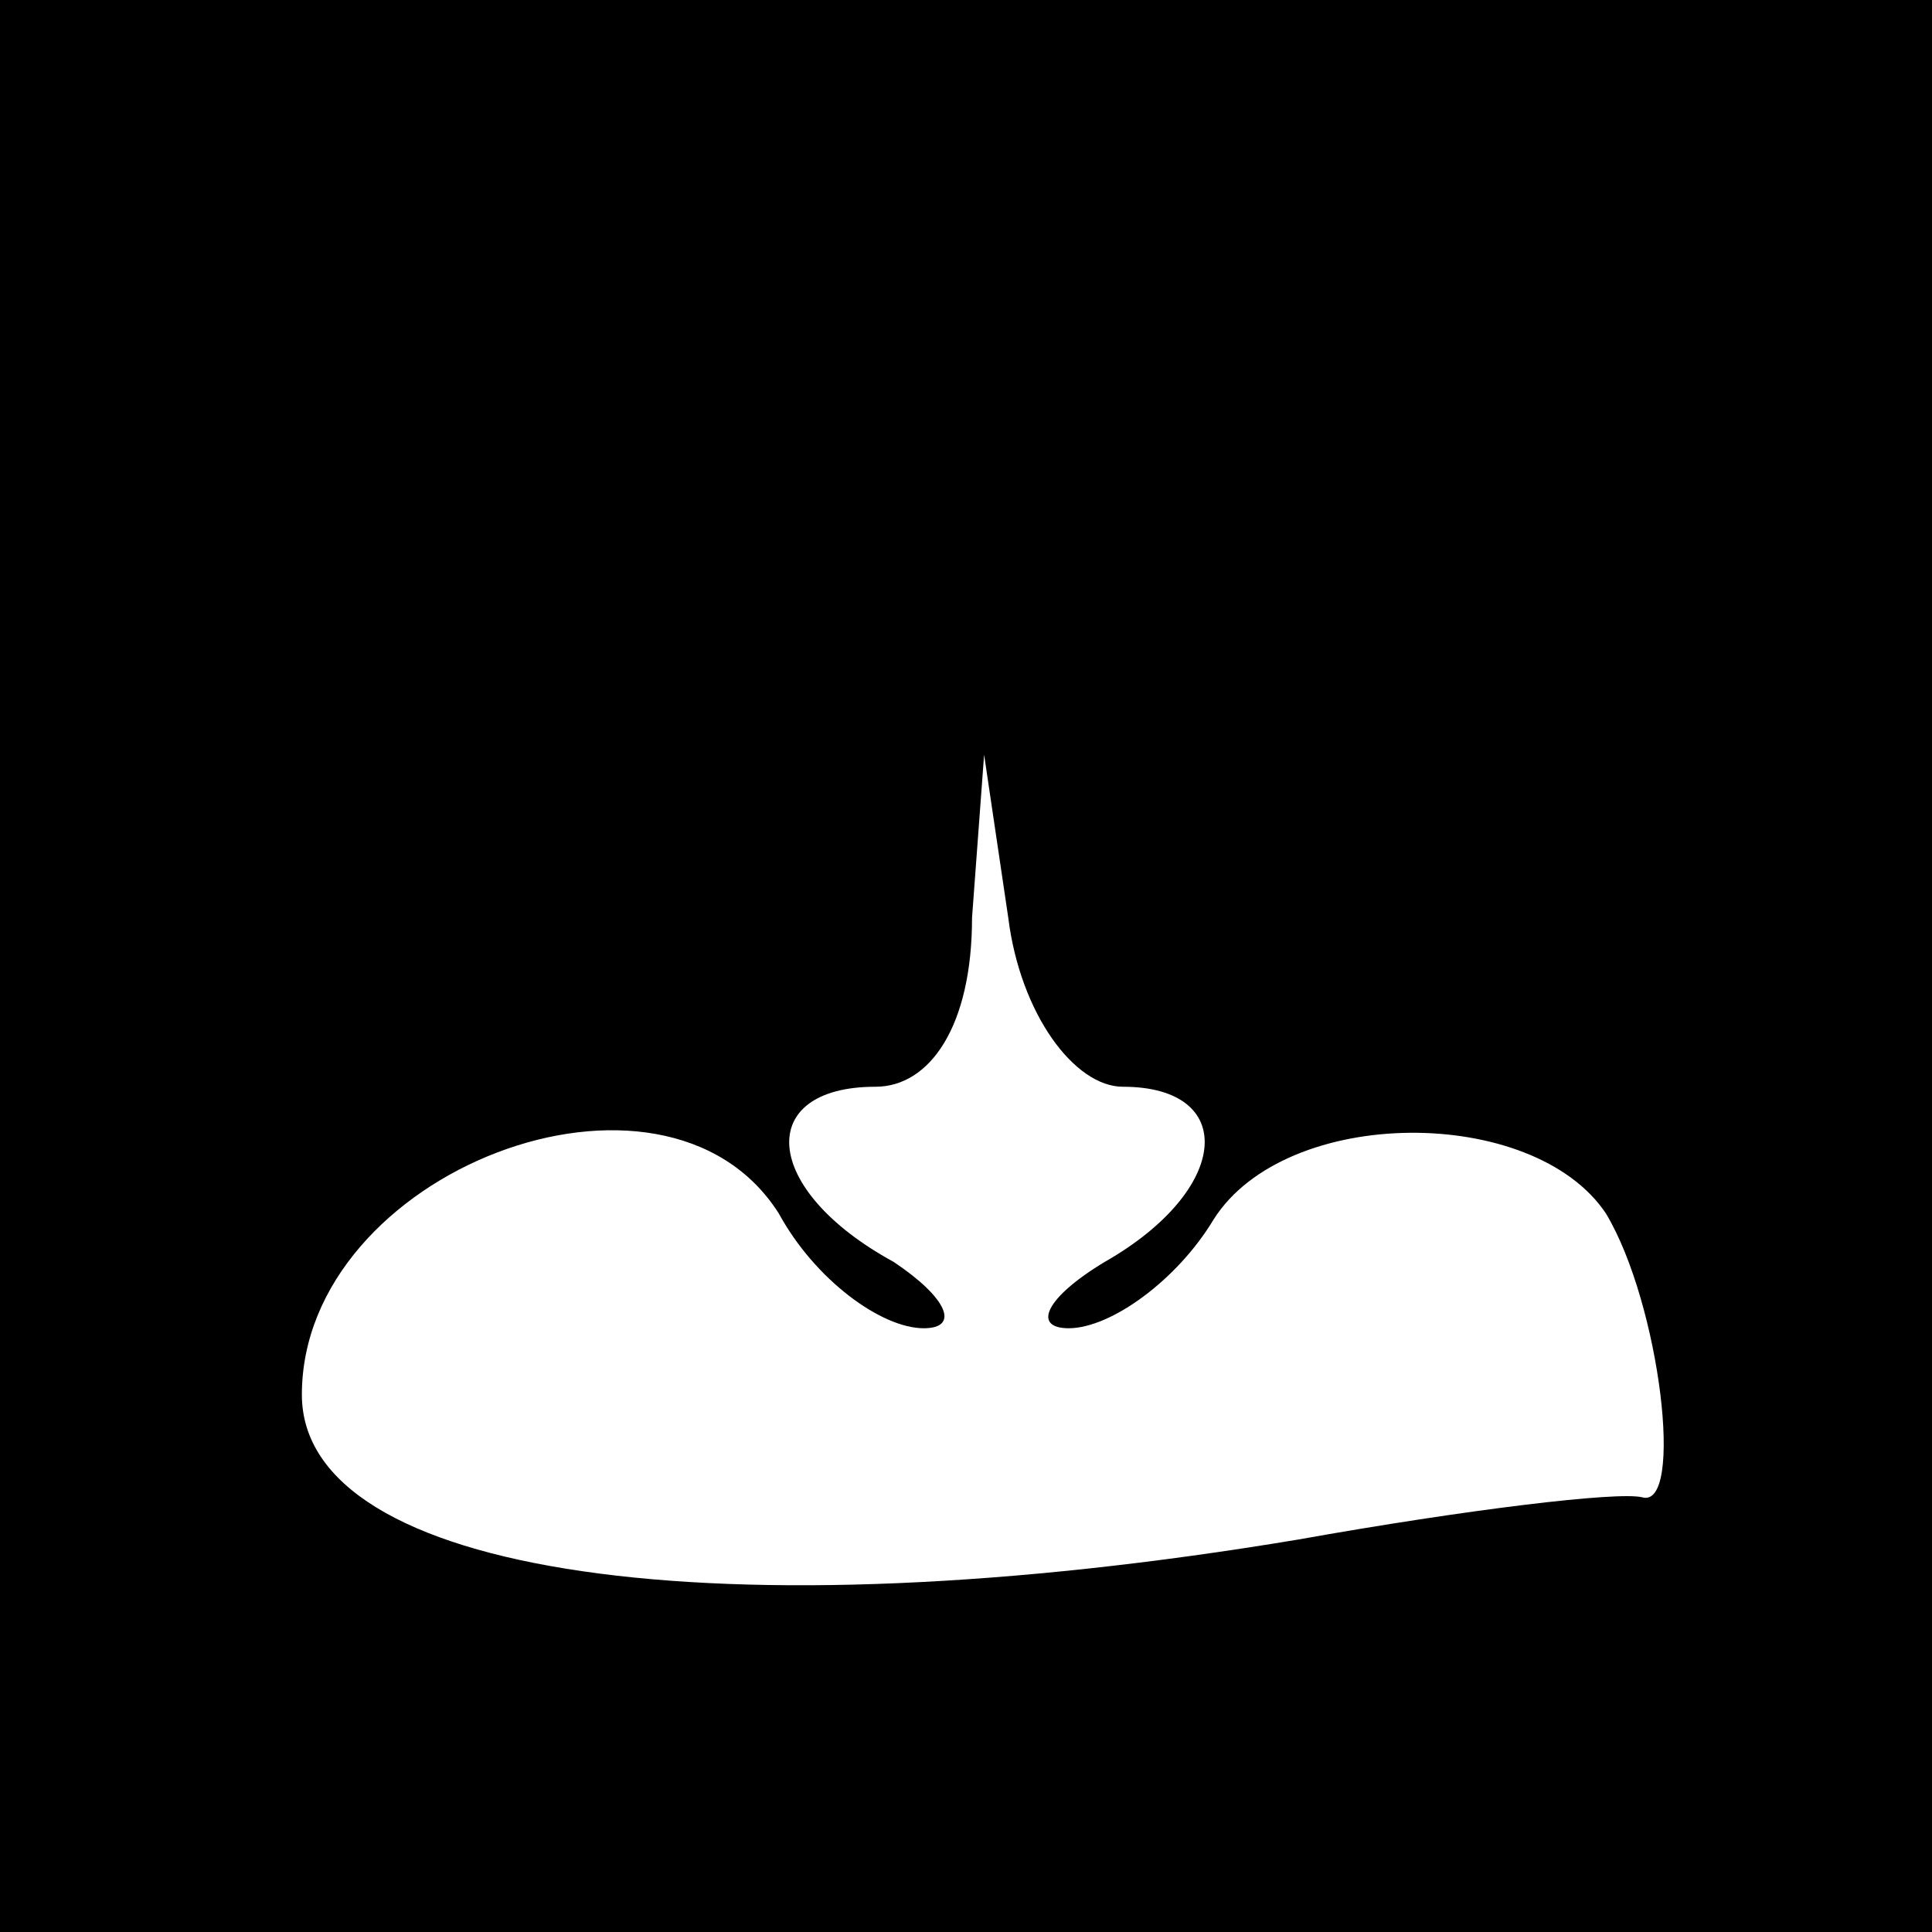 <?xml version="1.0" standalone="no"?>
<!DOCTYPE svg PUBLIC "-//W3C//DTD SVG 20010904//EN"
 "http://www.w3.org/TR/2001/REC-SVG-20010904/DTD/svg10.dtd">
<svg version="1.0" xmlns="http://www.w3.org/2000/svg"
 width="32pt" height="32pt" viewBox="0 0 32 32"
 preserveAspectRatio="xMidYMid meet">
<rect x="0" y="0" width="32" height="32" fill="#808080" stroke="none"/>
<g transform="translate(0,32) scale(0.1,-0.1)"
fill="#000000" stroke="none">
<path fill="#000000" stroke="none" d="M0 160 l0 -160 160 0 160 0 0 160 0
160 -160 0 -160 0 0 -160z"/>
<path fill="#ffffff" stroke="none" d="M186 140 c19 0 18 -17 -3 -29 -10 -6
-12 -11 -6 -11 7 0 18 8 24 18 12 19 53 19 65 1 9 -15 13 -49 6 -47 -4 1 -29
-2 -57 -7 -96 -16 -165 -6 -165 24 0 37 60 60 79 30 6 -11 17 -19 24 -19 6 0
4 5 -5 11 -22 12 -23 29 -3 29 9 0 16 10 16 28 l2 27 4 -27 c2 -16 11 -28 19
-28z"/>
</g>
</svg>
